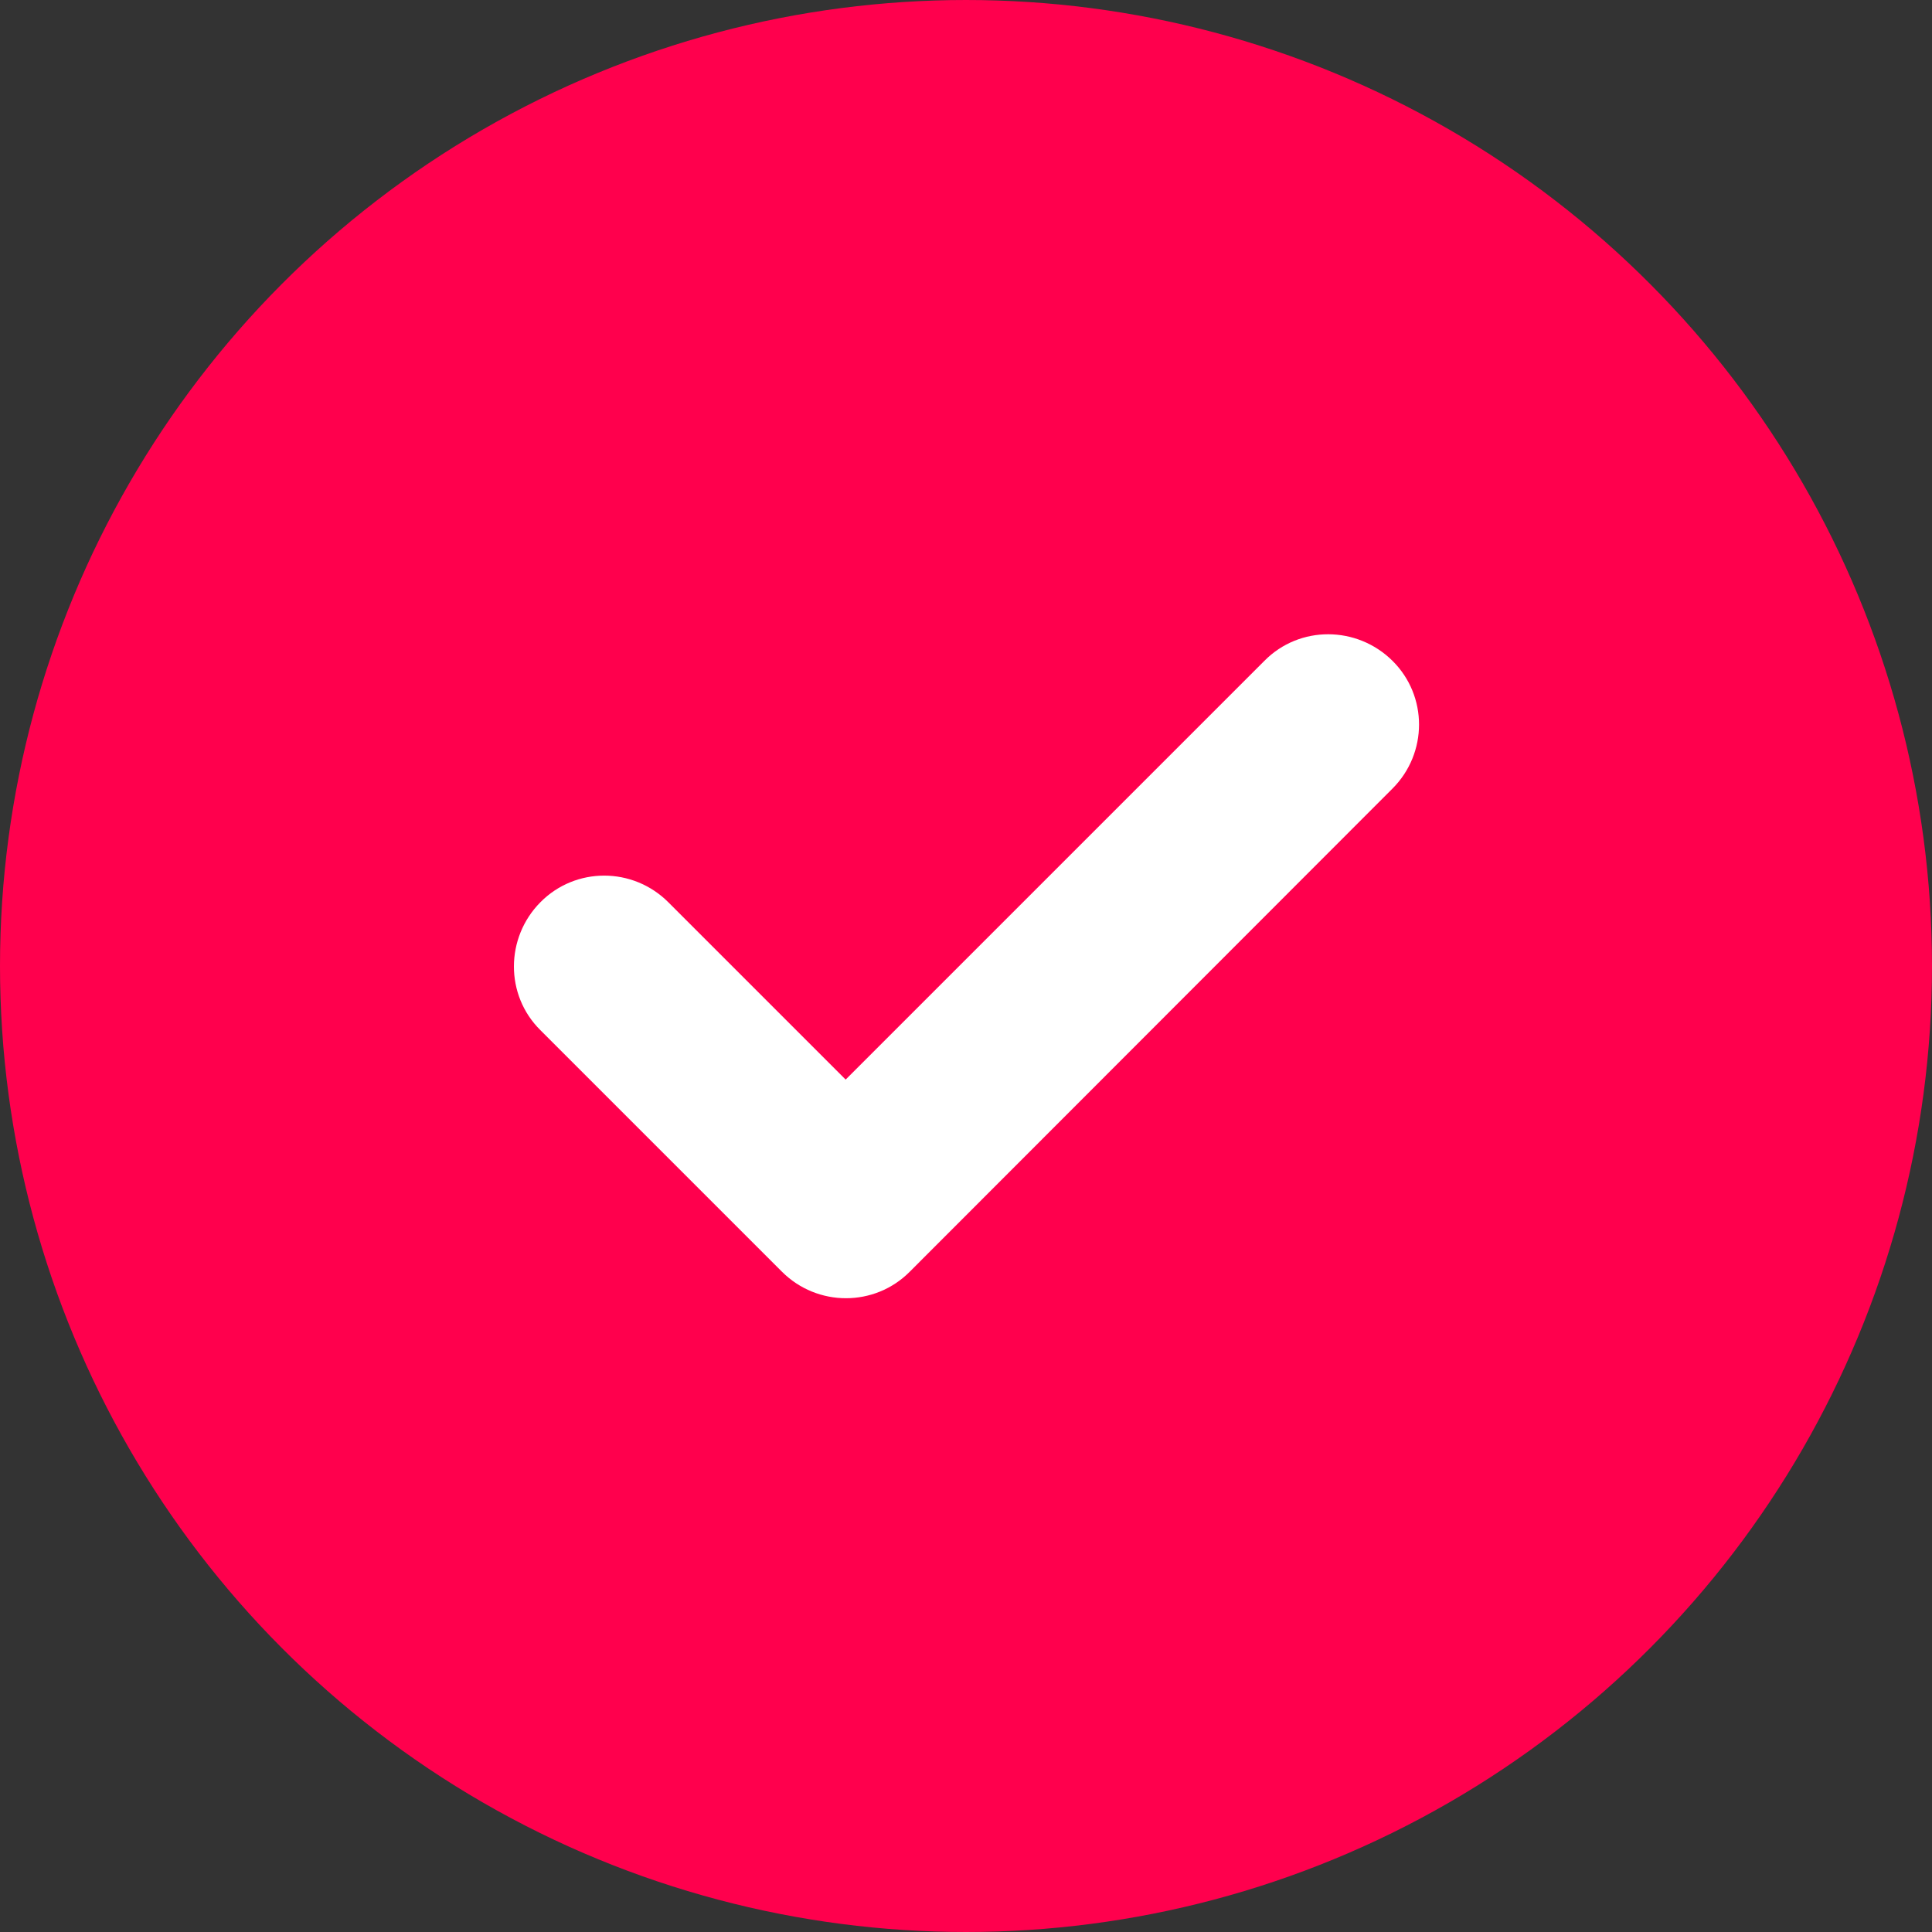 <svg width="24" height="24" viewBox="0 0 24 24" fill="none" xmlns="http://www.w3.org/2000/svg">
<rect x="0" y="0" width="24" height="24" fill="#333333" stroke="none"/>
<circle cx="12" cy="12" r="11.5" fill="#FF004D" stroke="#FF004D"/>
<path d="M17.297 9.797C17.738 9.356 17.738 8.644 17.297 8.208C16.856 7.772 16.144 7.767 15.708 8.208L10.505 13.411L8.302 11.208C7.861 10.767 7.148 10.767 6.713 11.208C6.277 11.648 6.272 12.361 6.713 12.797L9.713 15.797C10.153 16.237 10.866 16.237 11.302 15.797L17.297 9.797Z" fill="white"/>
</svg>
